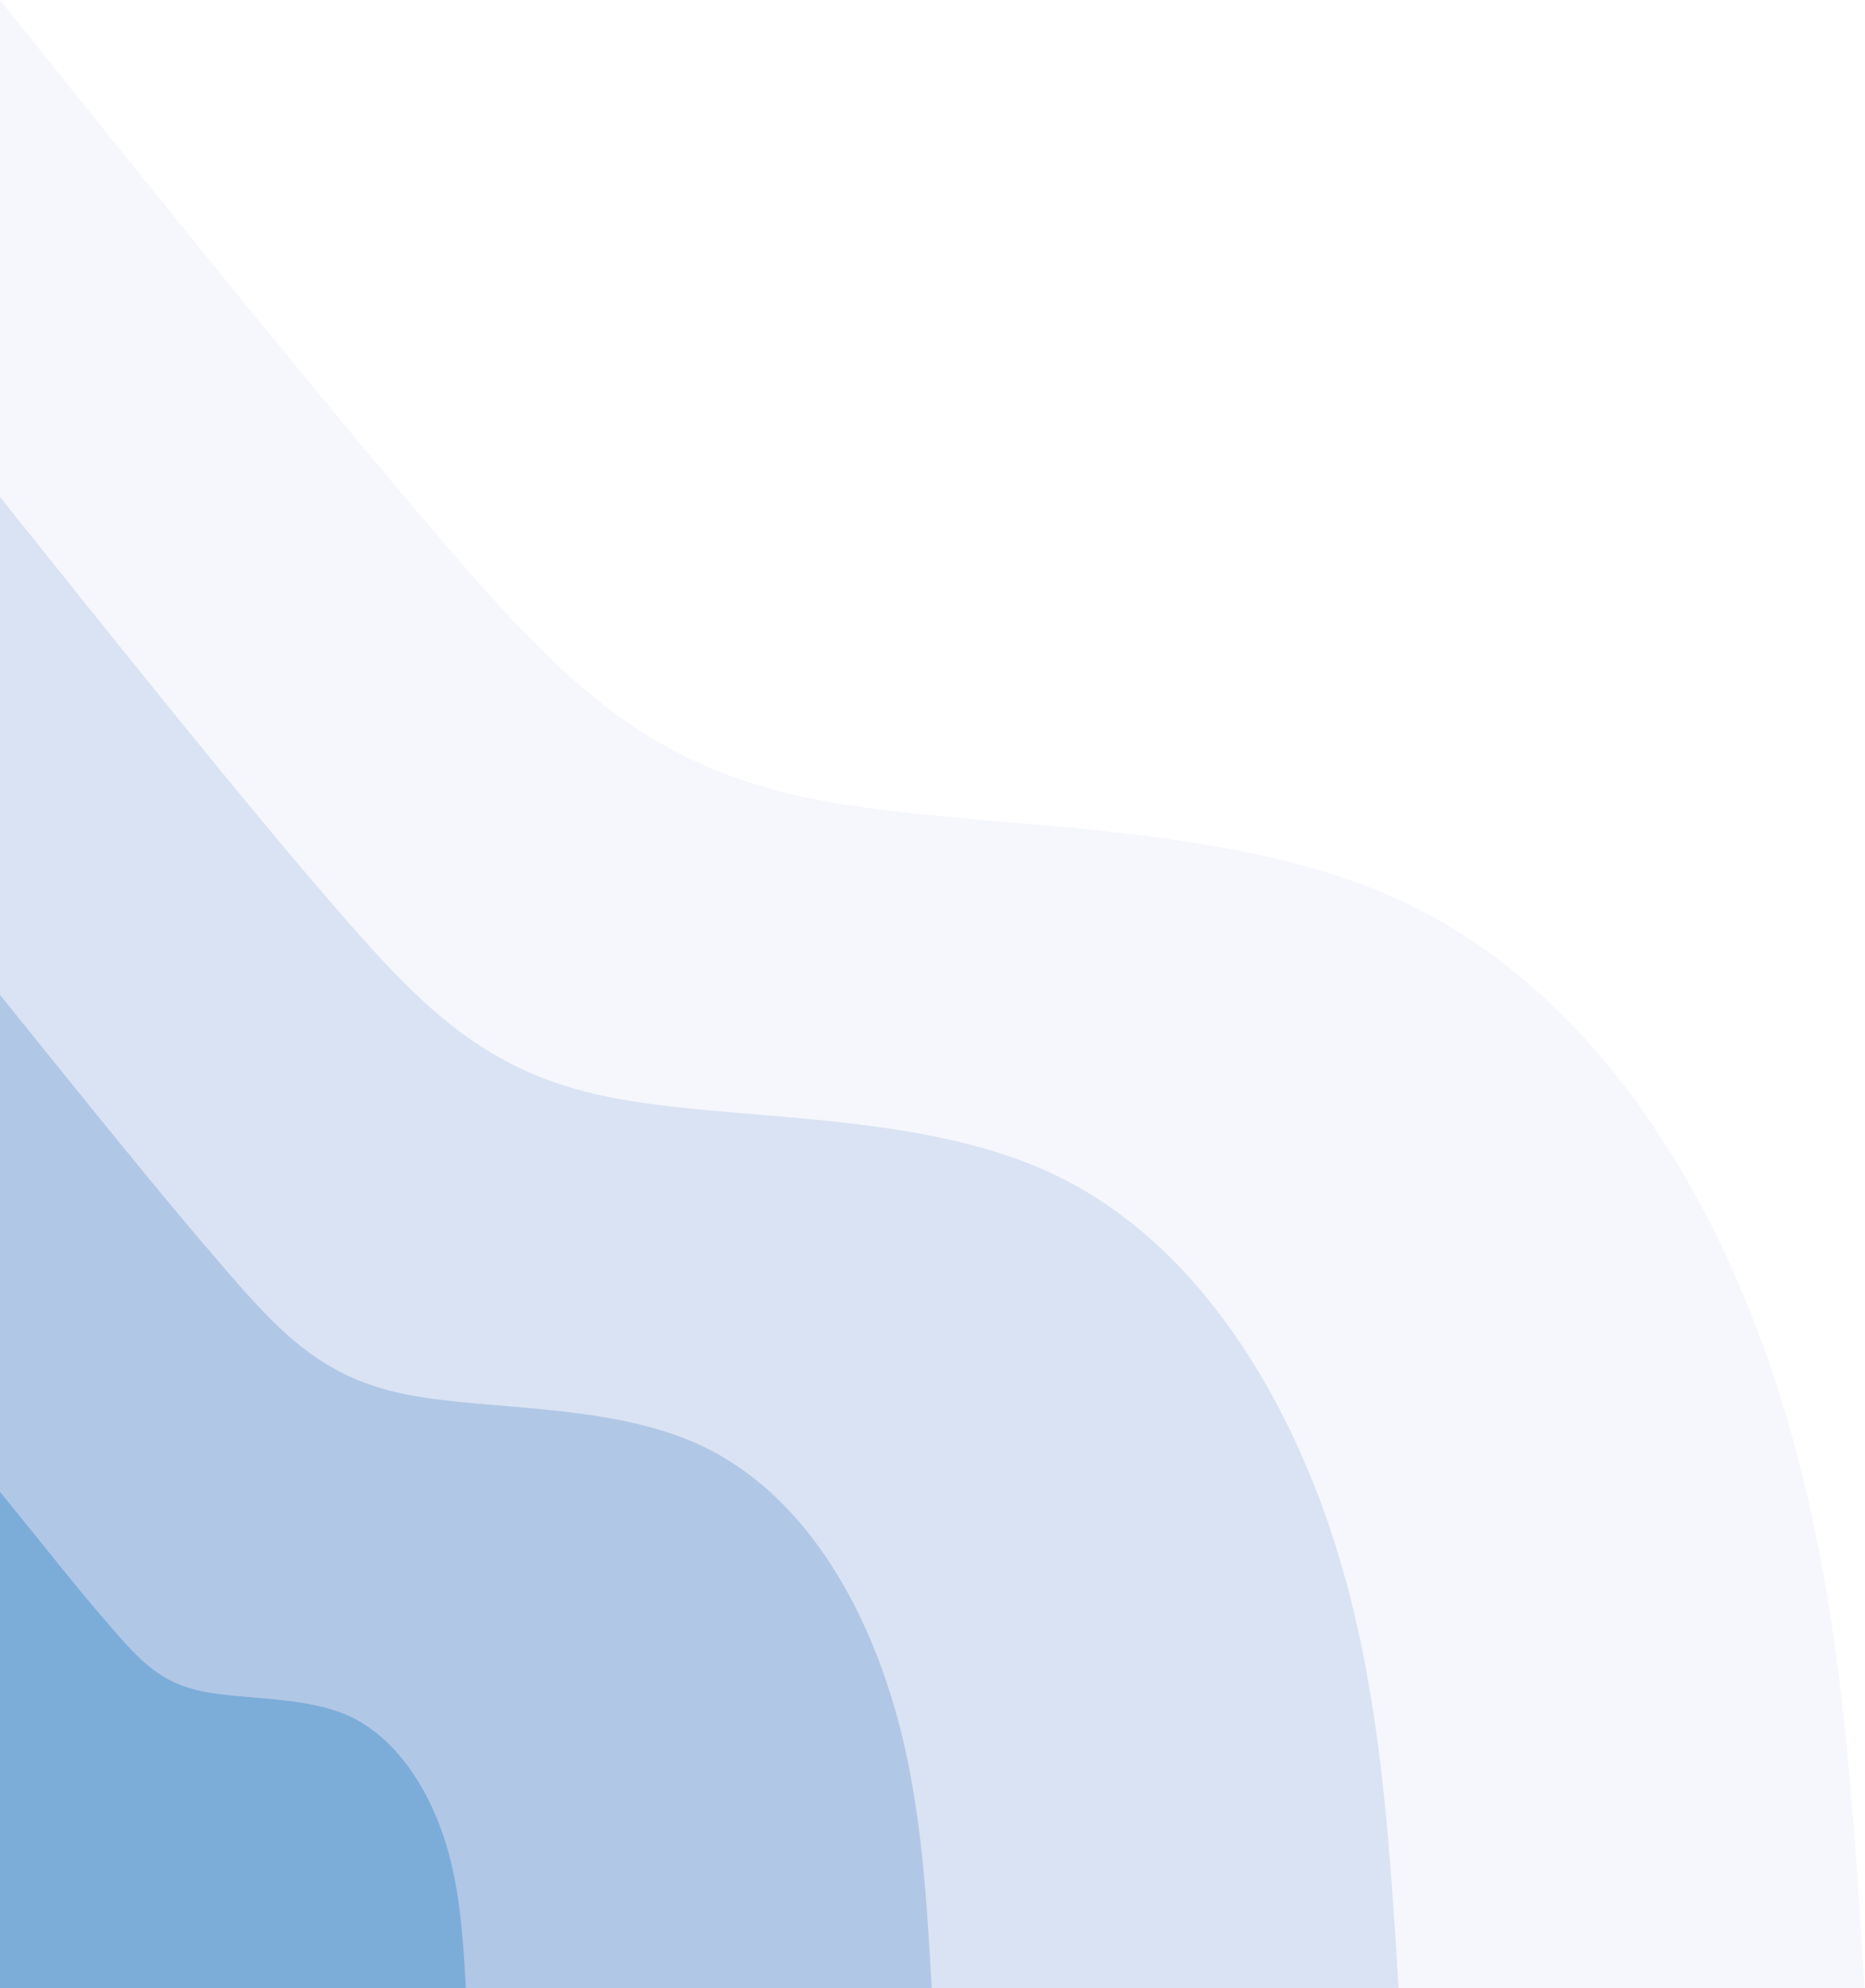 <svg width="257" height="274" viewBox="0 0 257 274" fill="none" xmlns="http://www.w3.org/2000/svg">
<path d="M0 0C21.989 27.509 44.113 54.872 60.808 74.418C77.639 93.963 89.041 105.401 111.708 110.034C134.376 114.667 168.037 112.495 193.284 124.223C218.53 136.095 235.225 162.011 244.319 189.375C253.549 216.738 255.178 245.405 256.942 274.072H0V0Z" fill="#DEE5F4" fill-opacity="0.3"/>
<path d="M0 68.482C16.559 89.186 32.983 109.745 45.606 124.368C58.229 138.991 66.781 147.677 83.747 151.152C100.714 154.627 126.096 152.89 144.963 161.721C163.83 170.553 176.317 190.099 183.239 210.513C190.162 231.072 191.383 252.499 192.741 274.072H0V68.482Z" fill="#9CB4DD" fill-opacity="0.3"/>
<path d="M0 137.108C10.994 150.718 21.989 164.472 30.404 174.173C38.82 184.018 44.52 189.809 55.786 192.125C67.188 194.442 84.019 193.284 96.642 199.22C109.265 205.156 117.545 218.041 122.16 231.796C126.775 245.405 127.589 259.739 128.403 274.072H0V137.108Z" fill="#5085C7" fill-opacity="0.3"/>
<path d="M0 205.59C5.565 212.395 10.994 219.344 15.202 224.122C19.41 229.045 22.26 231.94 27.961 233.099C33.526 234.257 42.077 233.678 48.321 236.573C54.565 239.614 58.772 246.129 61.08 252.934C63.387 259.739 63.794 266.833 64.202 274.072H0V205.59Z" fill="#006FBB" fill-opacity="0.3"/>
</svg>
